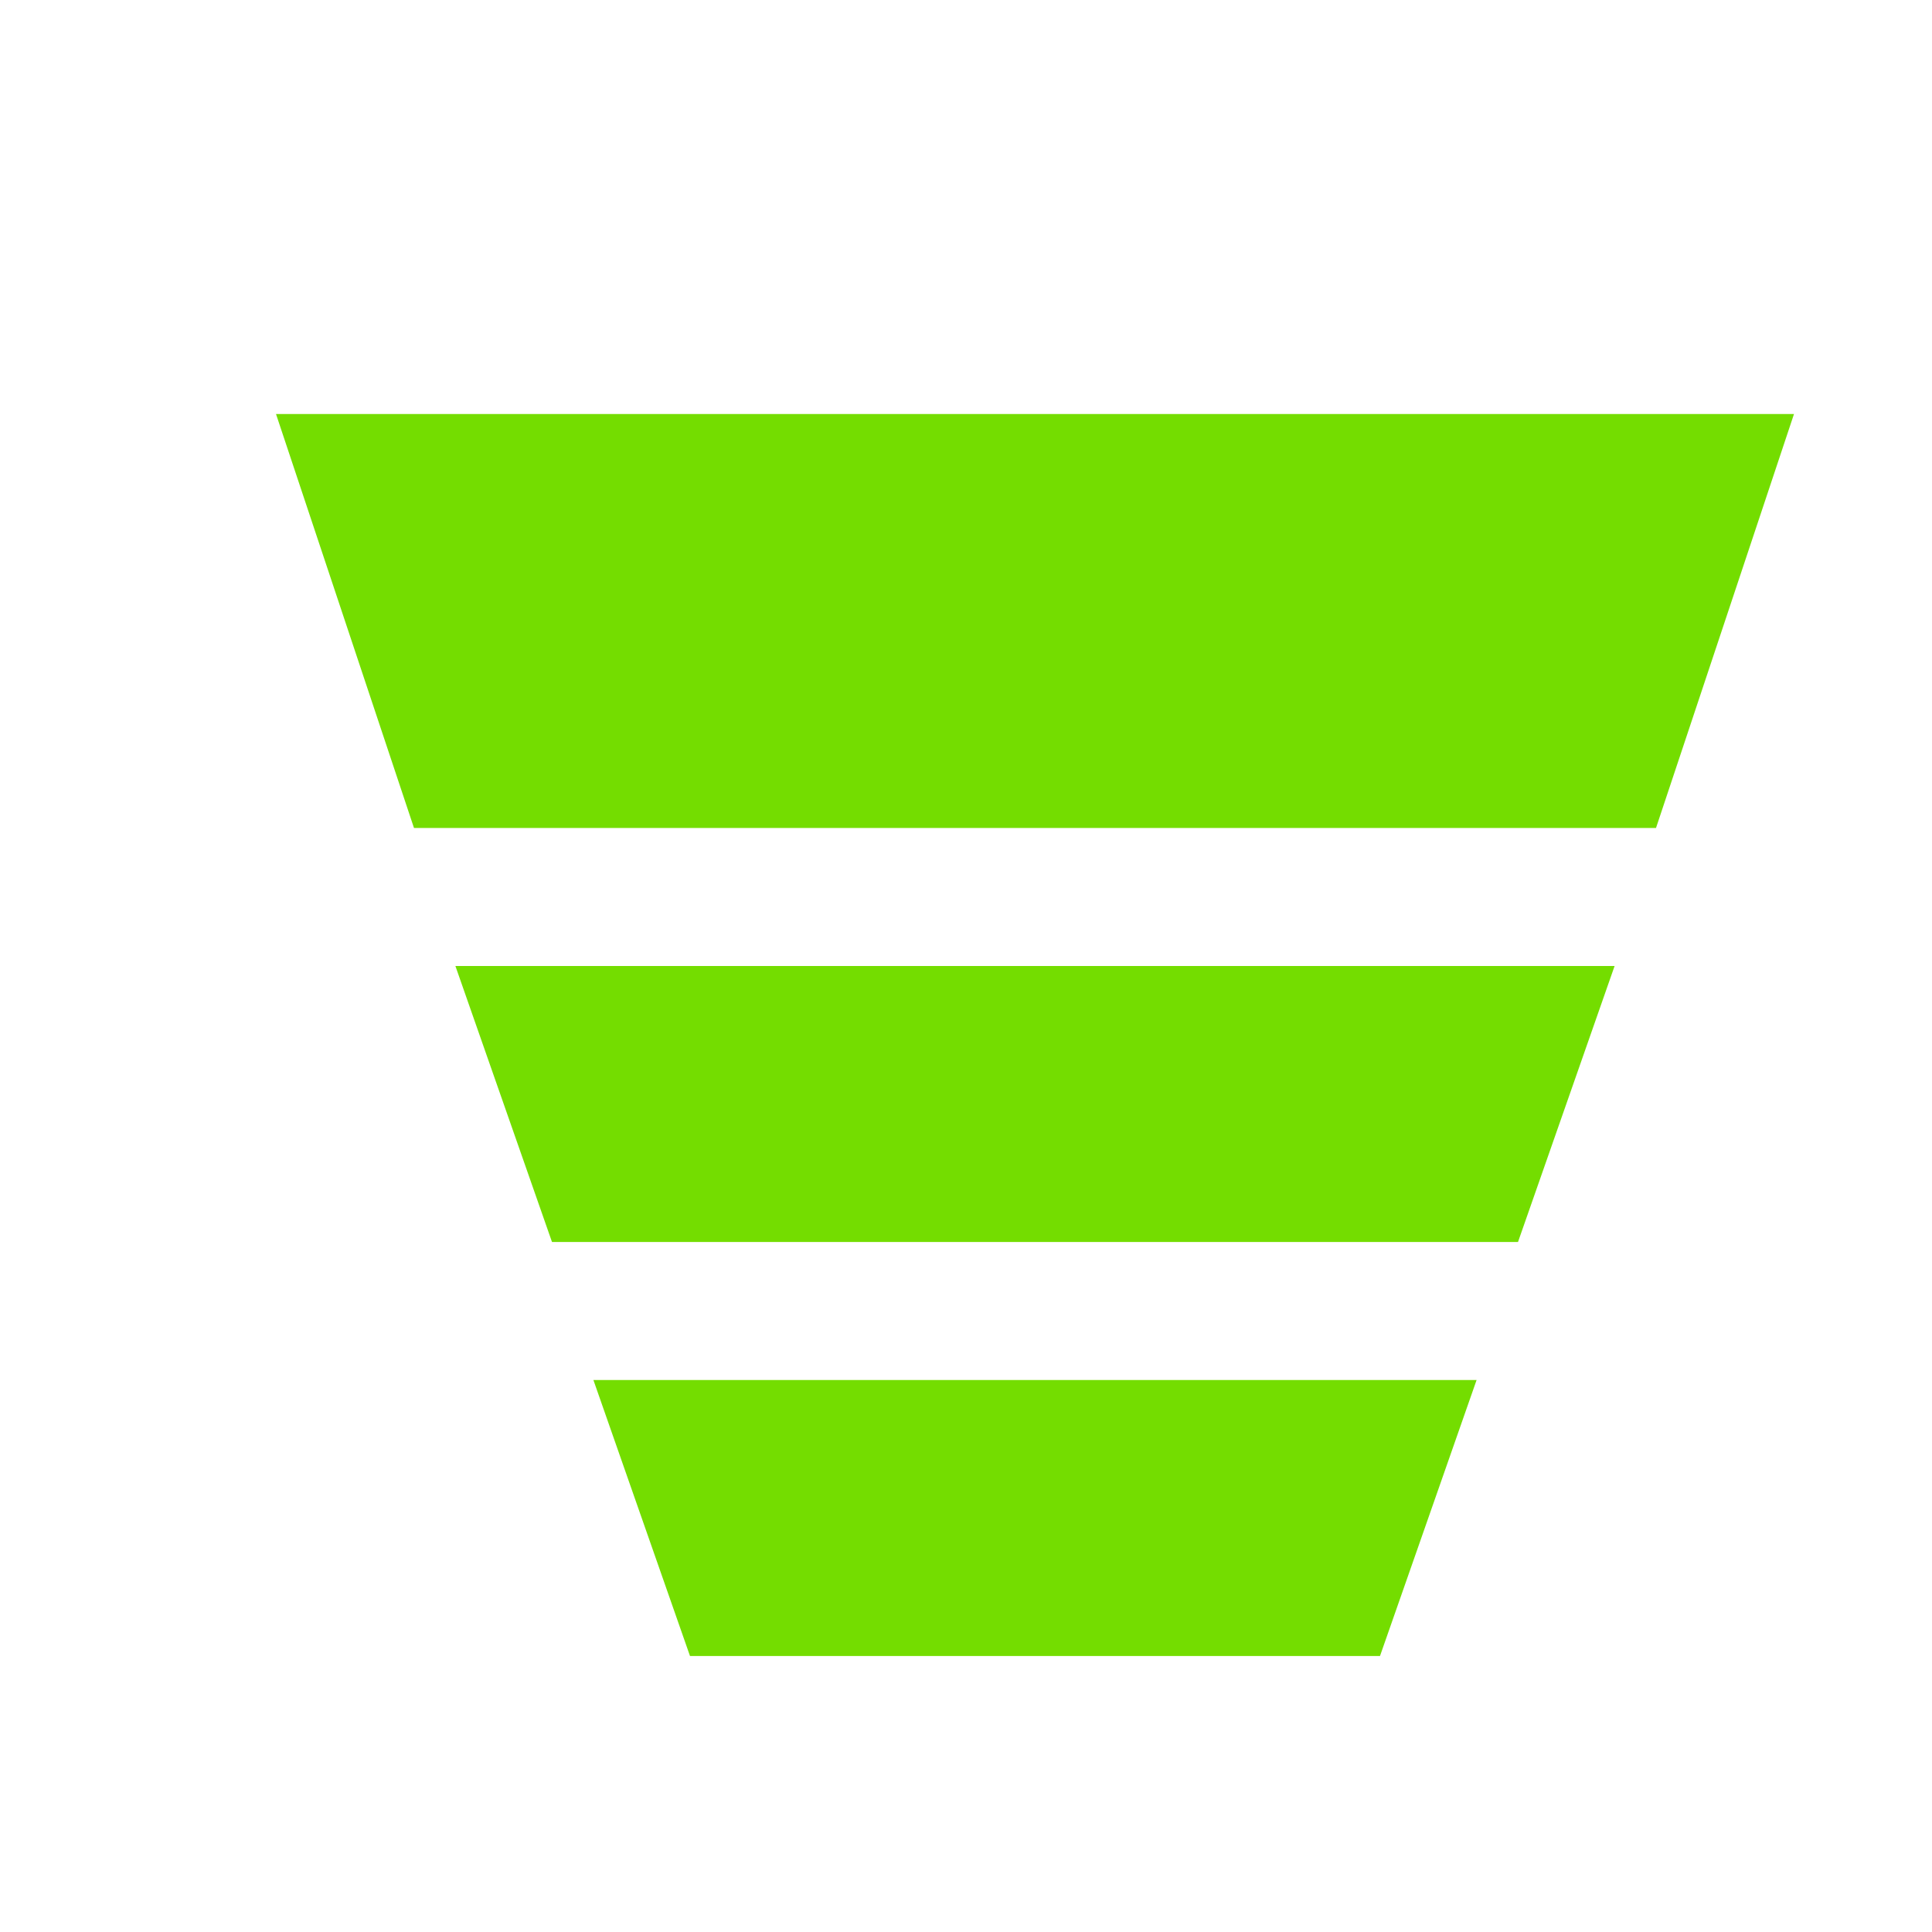 <svg xmlns="http://www.w3.org/2000/svg" viewBox="0 0 14 14" enable-background="new 0 0 14 14"><g fill="#74dd00"><path d="m12 6l1-3h-11l1 3z"/><path d="m11.7 7h-8.4l.7 2h7z"/><path d="m4.3 10l.7 2h5l.7-2z"/></g></svg>